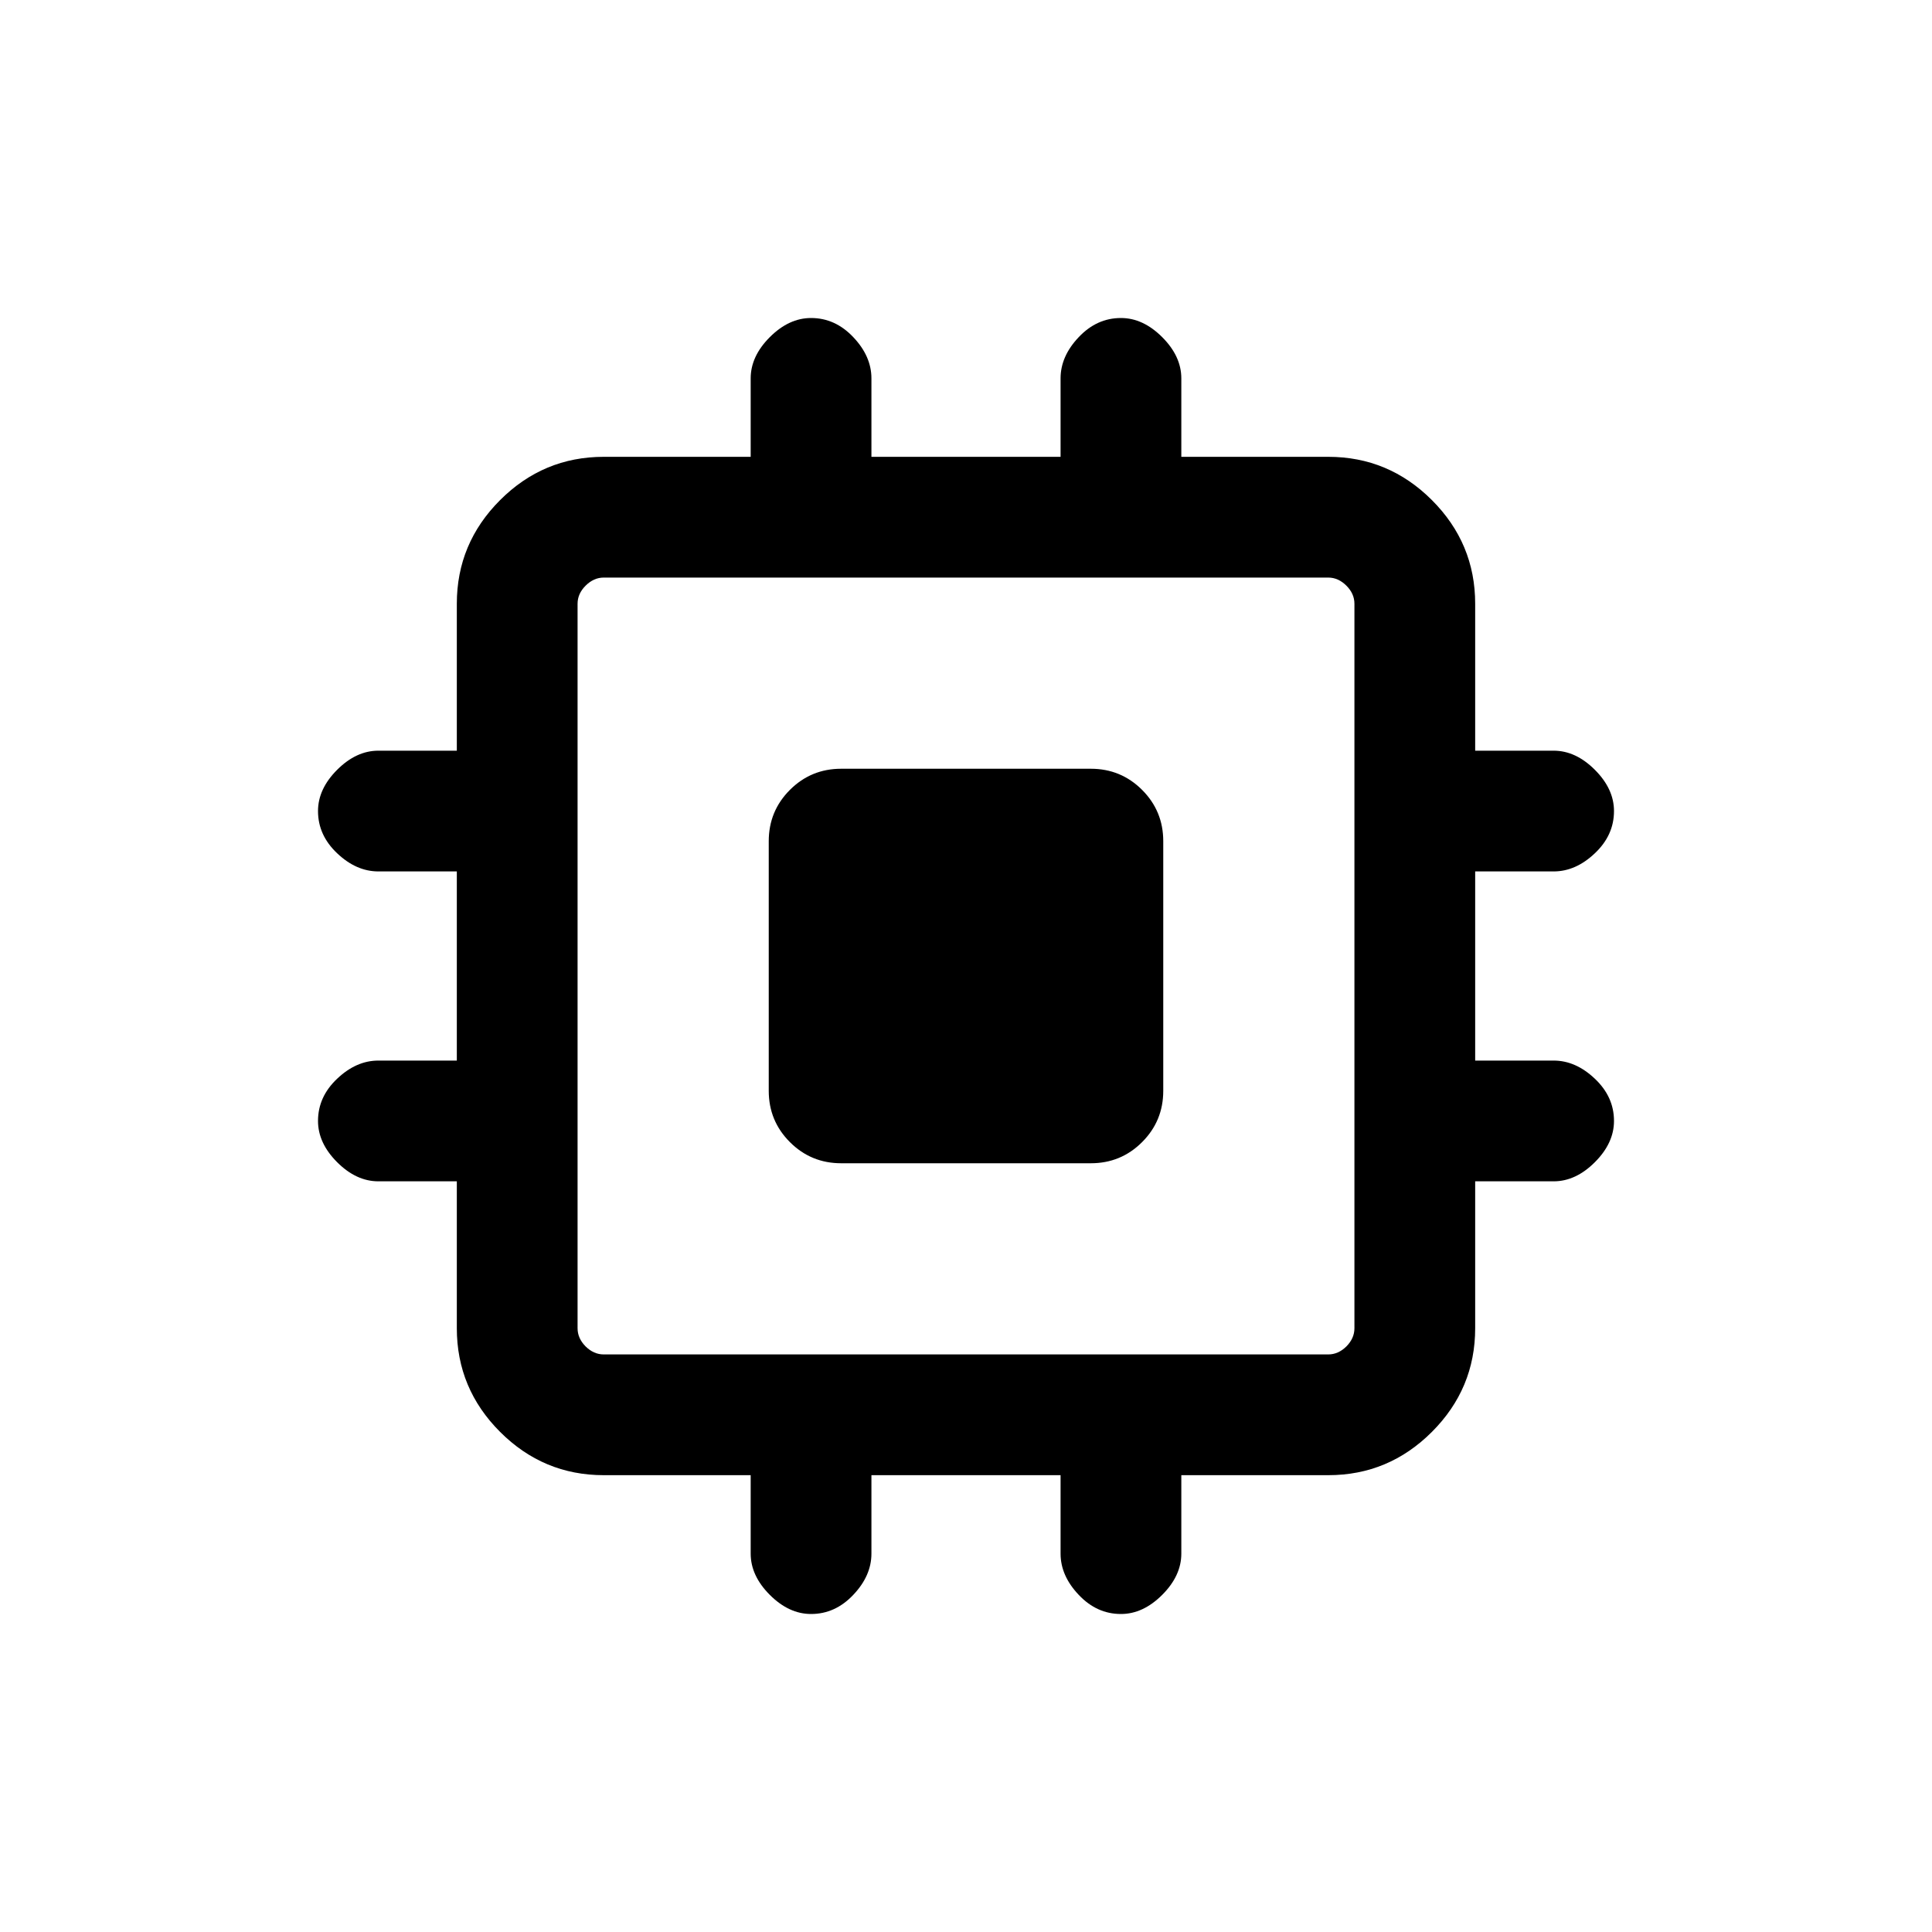 <svg xmlns="http://www.w3.org/2000/svg" height="20" width="20"><path d="M8.708 12.042q-.312 0-.531-.219-.219-.219-.219-.531V8.708q0-.312.219-.531.219-.219.531-.219h2.584q.312 0 .531.219.219.219.219.531v2.584q0 .312-.219.531-.219.219-.531.219Zm-.312 4.666q-.229 0-.427-.198-.198-.198-.198-.427v-.812H6.25q-.625 0-1.073-.448-.448-.448-.448-1.073v-1.521h-.812q-.229 0-.427-.198-.198-.198-.198-.427 0-.25.198-.437.198-.188.427-.188h.812V9.021h-.812q-.229 0-.427-.188-.198-.187-.198-.437 0-.229.198-.427.198-.198.427-.198h.812V6.25q0-.625.448-1.073.448-.448 1.073-.448h1.521v-.812q0-.229.198-.427.198-.198.427-.198.25 0 .437.198.188.198.188.427v.812h1.958v-.812q0-.229.188-.427.187-.198.437-.198.229 0 .427.198.198.198.198.427v.812h1.521q.625 0 1.073.448.448.448.448 1.073v1.521h.812q.229 0 .427.198.198.198.198.427 0 .25-.198.437-.198.188-.427.188h-.812v1.958h.812q.229 0 .427.188.198.187.198.437 0 .229-.198.427-.198.198-.427.198h-.812v1.521q0 .625-.448 1.073-.448.448-1.073.448h-1.521v.812q0 .229-.198.427-.198.198-.427.198-.25 0-.437-.198-.188-.198-.188-.427v-.812H9.021v.812q0 .229-.188.427-.187.198-.437.198ZM6.25 14.021h7.5q.104 0 .188-.083.083-.084.083-.188v-7.5q0-.104-.083-.187-.084-.084-.188-.084h-7.5q-.104 0-.188.084-.083.083-.083.187v7.5q0 .104.083.188.084.083.188.083Z"/></svg>